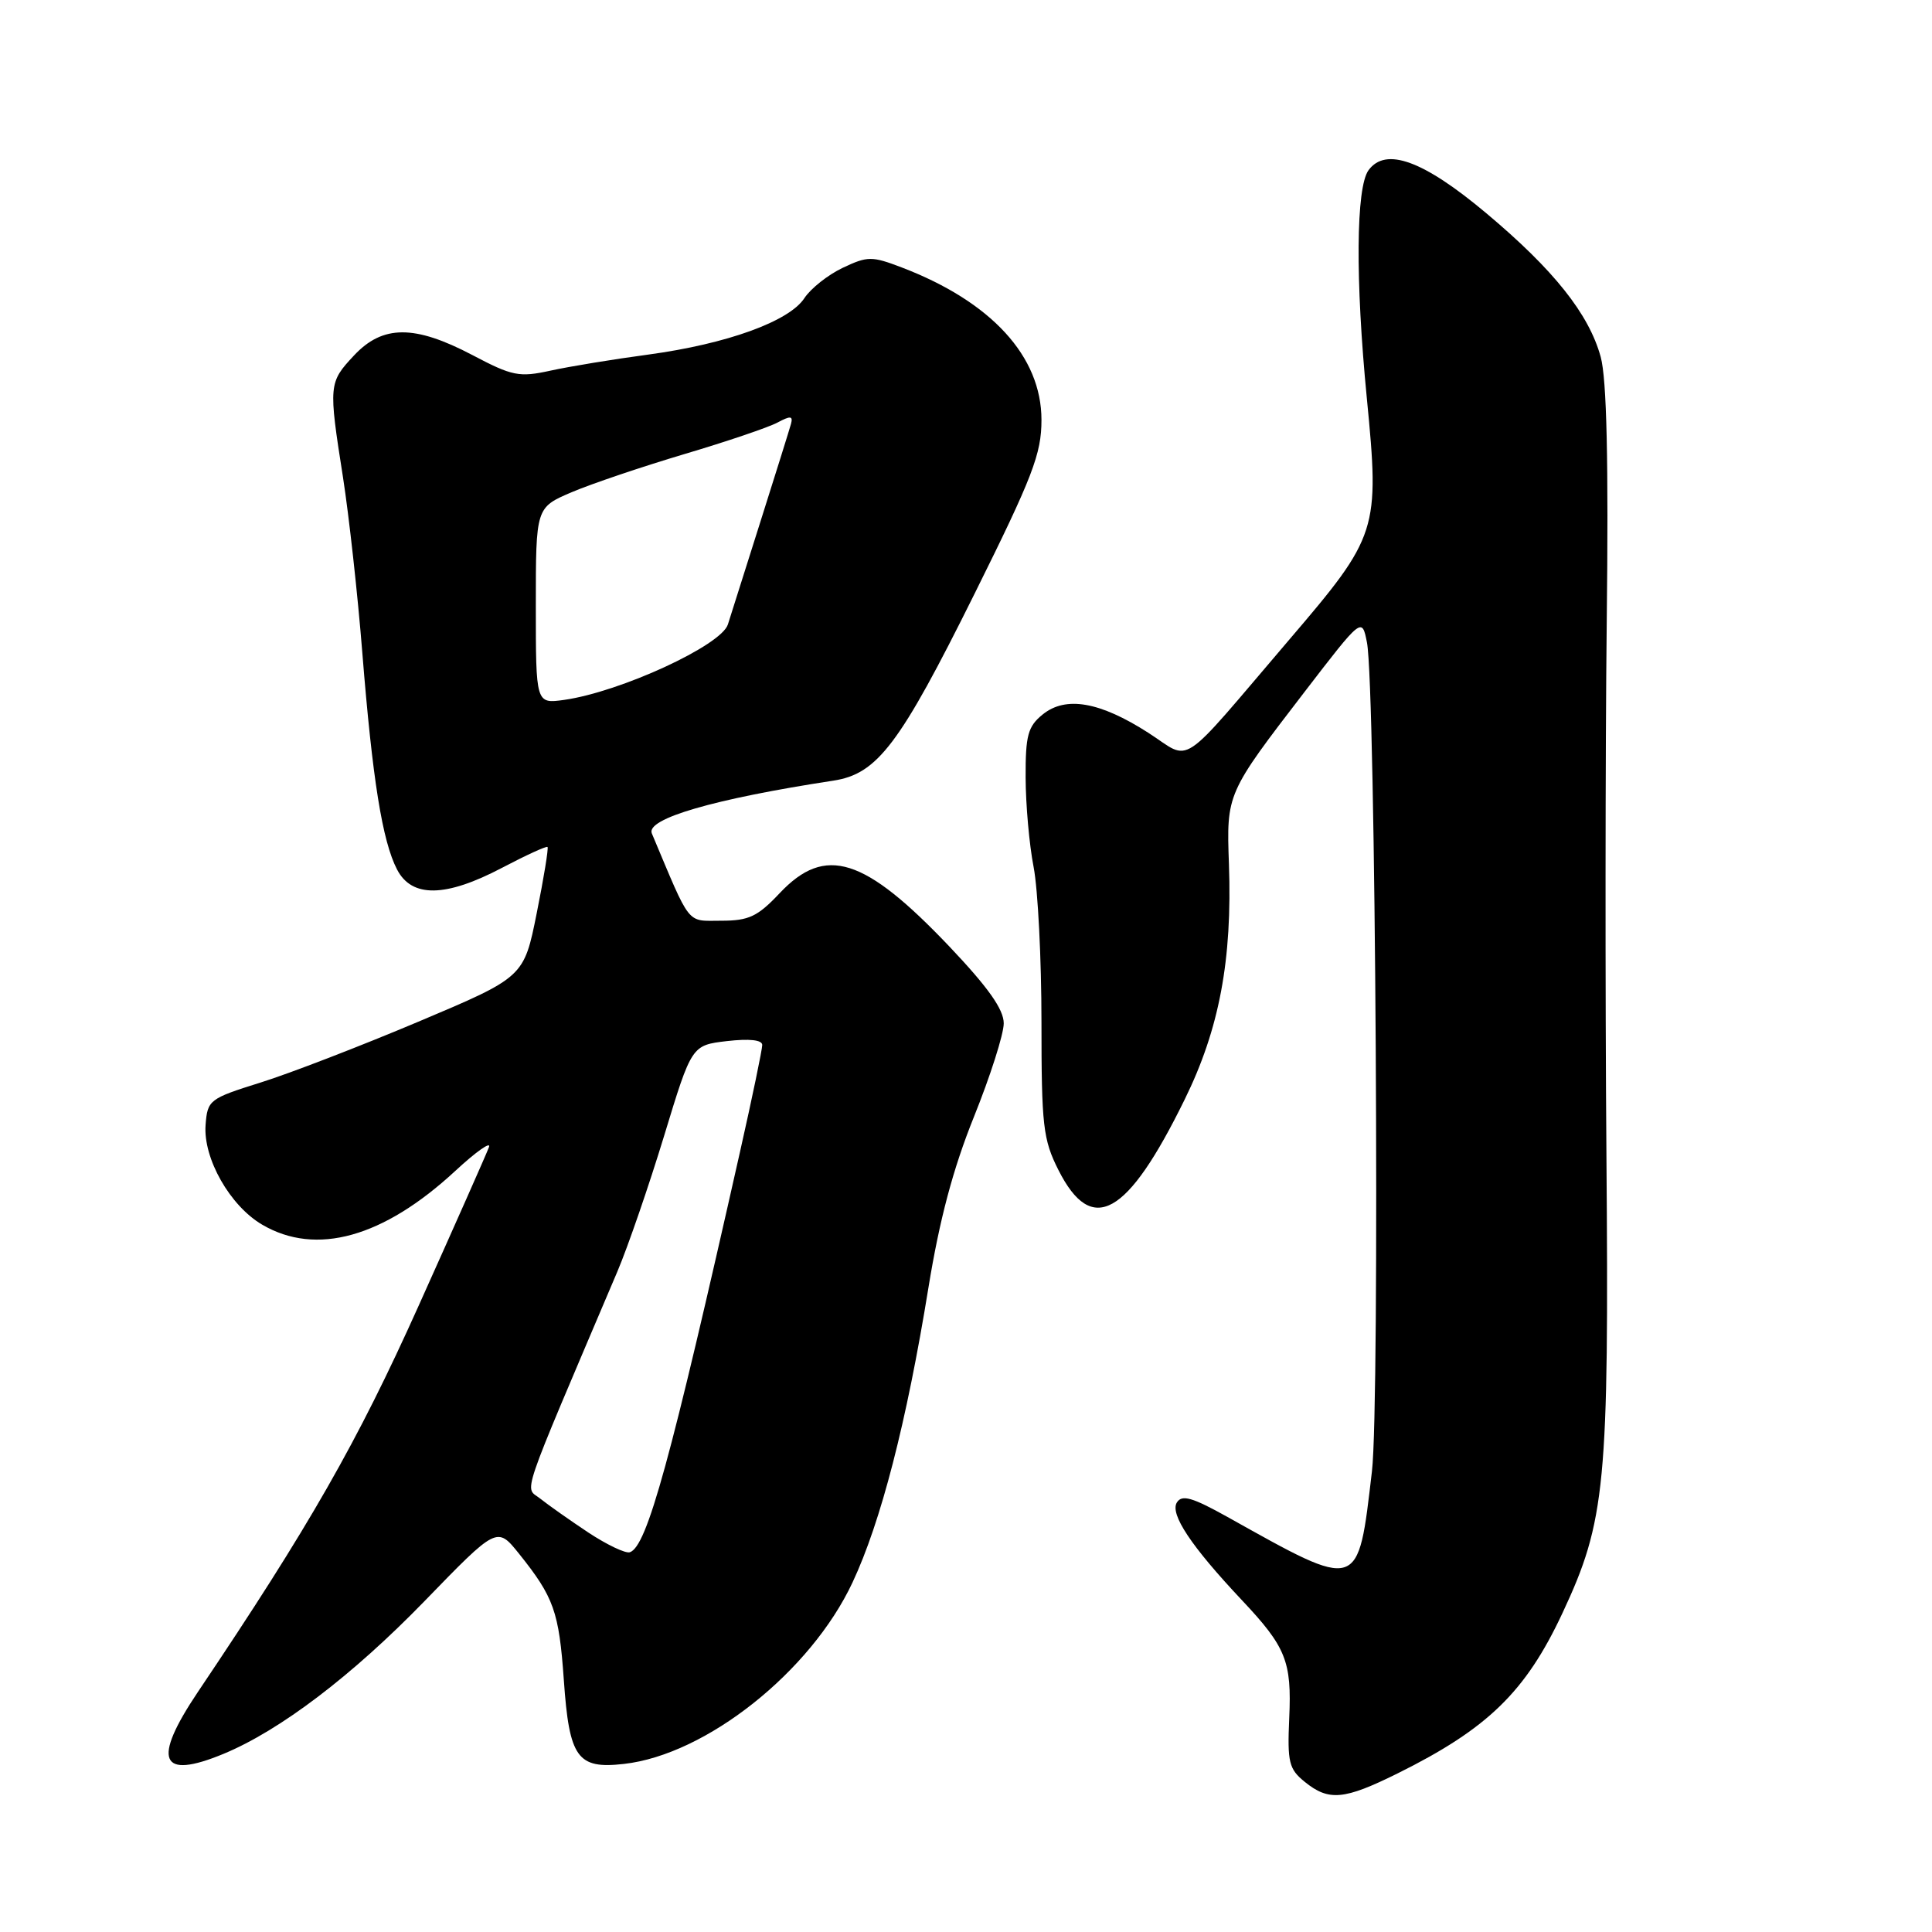 <?xml version="1.0" encoding="UTF-8" standalone="no"?>
<!DOCTYPE svg PUBLIC "-//W3C//DTD SVG 1.1//EN" "http://www.w3.org/Graphics/SVG/1.1/DTD/svg11.dtd" >
<svg xmlns="http://www.w3.org/2000/svg" xmlns:xlink="http://www.w3.org/1999/xlink" version="1.1" viewBox="0 0 256 256">
 <g >
 <path fill="currentColor"
d=" M 185.20 234.98 C 197.13 229.06 202.15 224.18 207.03 213.75 C 212.75 201.52 213.21 196.77 212.86 153.00 C 212.69 131.28 212.71 99.55 212.90 82.50 C 213.15 61.09 212.90 50.20 212.10 47.29 C 210.54 41.60 205.87 35.74 196.95 28.26 C 188.62 21.27 183.62 19.44 181.34 22.55 C 179.67 24.83 179.58 37.09 181.11 52.74 C 182.82 70.28 182.59 71.01 170.84 84.75 C 155.86 102.29 158.02 100.86 152.16 97.10 C 145.74 92.98 141.22 92.19 138.16 94.67 C 136.20 96.26 135.88 97.44 135.90 103.01 C 135.91 106.58 136.38 111.92 136.96 114.89 C 137.53 117.85 138.00 127.09 138.00 135.42 C 138.00 149.15 138.21 151.00 140.25 155.04 C 144.68 163.81 149.37 161.19 156.97 145.70 C 161.57 136.35 163.29 127.19 162.84 114.50 C 162.51 105.14 162.51 105.15 172.89 91.64 C 180.47 81.78 180.47 81.78 181.13 85.14 C 182.28 91.02 182.86 185.90 181.79 194.95 C 179.91 210.96 180.27 210.85 162.64 201.00 C 157.97 198.40 156.61 198.01 155.94 199.09 C 155.00 200.62 157.82 204.87 164.53 212.00 C 170.41 218.24 171.17 220.13 170.83 227.65 C 170.57 233.51 170.79 234.41 172.88 236.10 C 176.07 238.69 178.10 238.50 185.20 234.98 Z  M 29.63 232.39 C 37.11 229.29 46.66 222.03 56.22 212.19 C 65.86 202.25 65.86 202.25 68.77 205.87 C 73.39 211.64 74.07 213.54 74.71 222.61 C 75.43 232.95 76.50 234.43 82.67 233.73 C 93.56 232.51 107.42 221.51 112.96 209.69 C 116.72 201.68 120.13 188.46 123.02 170.64 C 124.49 161.60 126.28 154.87 129.05 147.99 C 131.22 142.60 133.00 137.03 133.00 135.60 C 133.00 133.75 130.94 130.84 125.80 125.42 C 114.54 113.58 109.36 111.94 103.32 118.34 C 100.39 121.45 99.23 122.00 95.57 122.00 C 90.90 122.00 91.61 122.89 86.37 110.43 C 85.56 108.49 94.59 105.86 110.42 103.44 C 116.27 102.55 119.21 98.66 129.14 78.66 C 136.85 63.14 138.00 60.14 138.00 55.64 C 138.00 47.22 131.36 39.98 119.49 35.44 C 115.51 33.92 114.96 33.93 111.66 35.49 C 109.71 36.42 107.43 38.22 106.59 39.50 C 104.57 42.59 96.31 45.57 85.93 46.98 C 81.29 47.60 75.45 48.56 72.95 49.11 C 68.80 50.02 67.89 49.84 62.60 47.05 C 54.93 43.02 50.71 43.03 46.90 47.11 C 43.55 50.69 43.52 50.98 45.45 63.26 C 46.24 68.34 47.40 78.80 48.01 86.50 C 49.35 103.26 50.66 111.45 52.61 115.21 C 54.57 118.99 59.05 118.92 66.54 114.98 C 69.70 113.32 72.41 112.08 72.55 112.23 C 72.70 112.38 72.06 116.32 71.12 120.99 C 69.42 129.48 69.42 129.48 55.46 135.37 C 47.78 138.61 38.35 142.25 34.50 143.45 C 27.73 145.57 27.49 145.76 27.24 149.07 C 26.91 153.50 30.48 159.79 34.75 162.28 C 41.89 166.46 50.79 163.98 60.32 155.16 C 63.08 152.60 65.10 151.18 64.79 152.00 C 64.49 152.82 60.30 162.28 55.48 173.00 C 47.33 191.14 41.02 202.19 26.23 224.18 C 20.11 233.29 21.19 235.89 29.63 232.39 Z  M 77.96 203.07 C 75.51 201.44 72.64 199.42 71.59 198.58 C 69.50 196.90 68.60 199.57 81.80 168.50 C 83.20 165.20 85.99 157.10 88.00 150.50 C 91.65 138.50 91.65 138.50 96.32 137.95 C 99.30 137.61 101.00 137.79 101.00 138.47 C 101.00 139.05 99.69 145.37 98.08 152.51 C 88.81 193.72 85.73 204.92 83.46 205.68 C 82.89 205.87 80.42 204.69 77.96 203.07 Z  M 71.00 80.25 C 71.00 67.25 71.00 67.25 75.75 65.22 C 78.36 64.11 85.08 61.84 90.68 60.17 C 96.28 58.51 101.83 56.63 103.02 55.99 C 104.74 55.07 105.10 55.10 104.81 56.17 C 104.61 56.90 102.73 62.90 100.64 69.50 C 98.55 76.10 96.66 82.06 96.45 82.74 C 95.59 85.52 82.19 91.69 74.75 92.74 C 71.00 93.26 71.00 93.26 71.00 80.25 Z "/>
</g>
</svg>